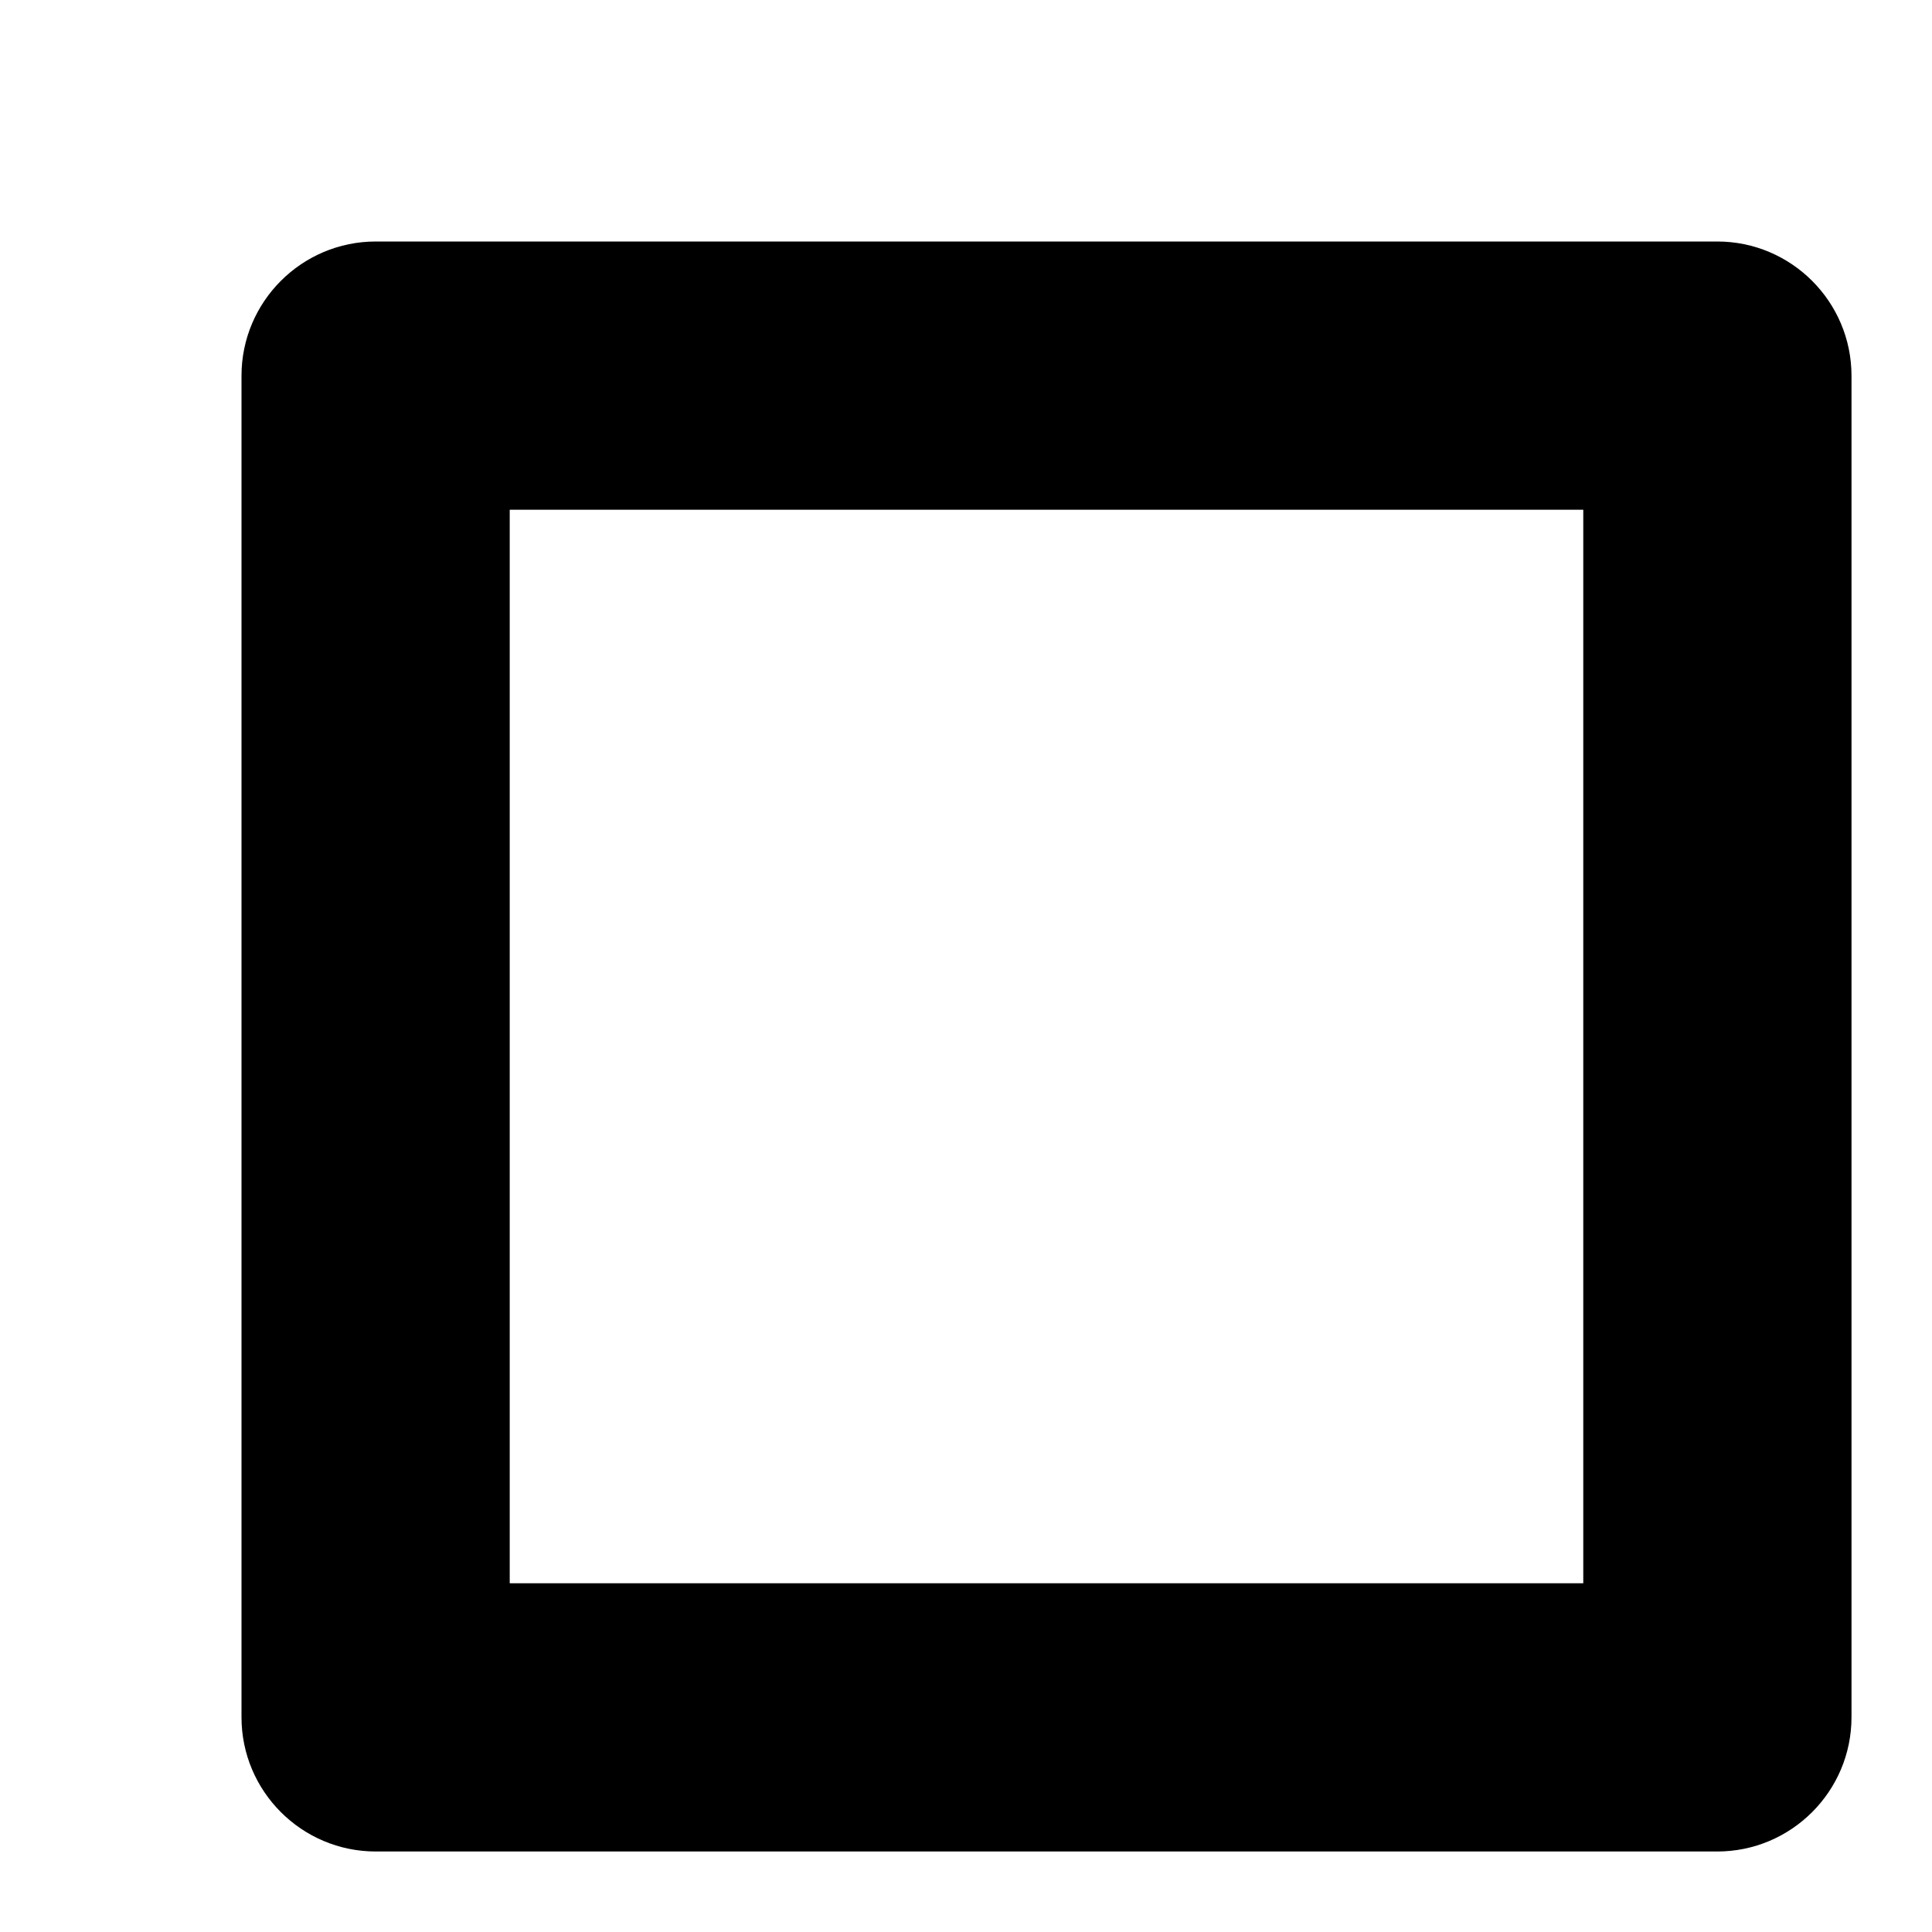 <?xml version="1.0" encoding="UTF-8" standalone="no"?><svg width='6' height='6' viewBox='0 0 6 6' fill='none' xmlns='http://www.w3.org/2000/svg'>
<path fill-rule='evenodd' clip-rule='evenodd' d='M0.75 1.167C0.75 0.937 0.937 0.75 1.167 0.75H5.333C5.563 0.75 5.75 0.937 5.75 1.167V5.333C5.75 5.563 5.563 5.75 5.333 5.75H1.167C0.937 5.75 0.75 5.563 0.75 5.333V1.167ZM1.583 1.583V4.917H4.917V1.583H1.583Z' fill='black'/>
</svg>
